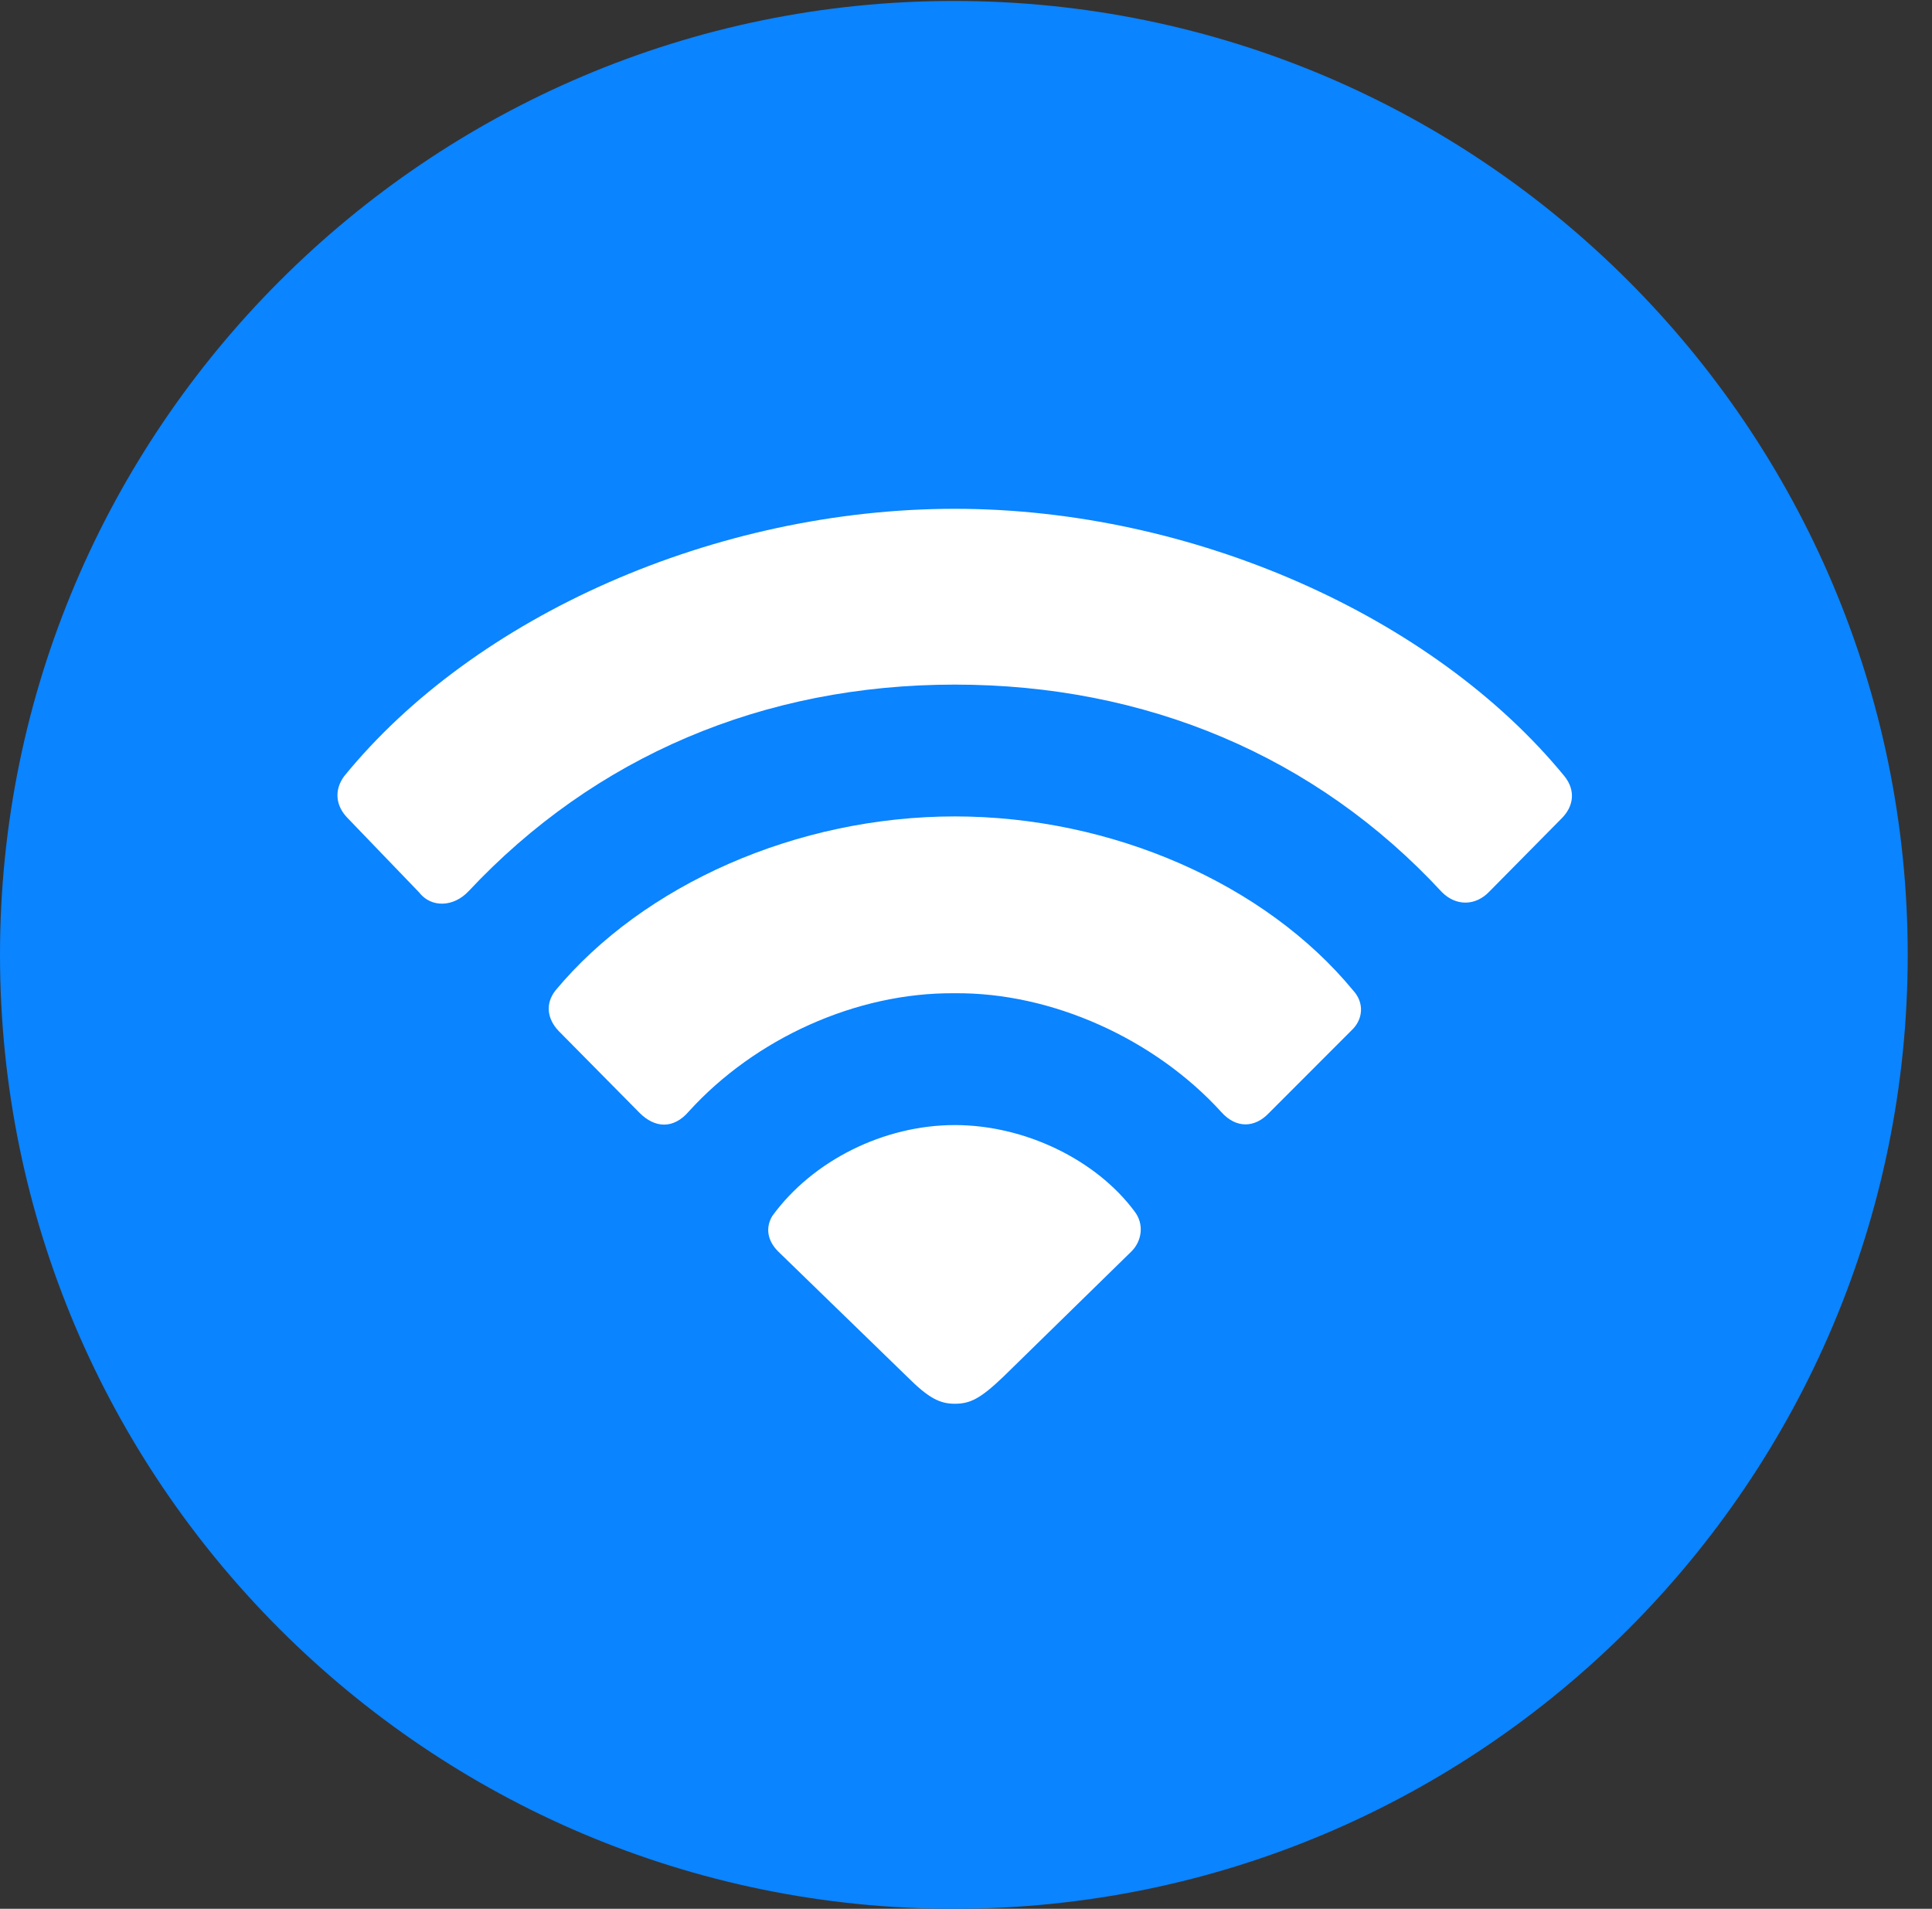 <?xml version="1.0" encoding="UTF-8"?>
<!--Generator: Apple Native CoreSVG 326-->
<!DOCTYPE svg
PUBLIC "-//W3C//DTD SVG 1.1//EN"
       "http://www.w3.org/Graphics/SVG/1.1/DTD/svg11.dtd">
<svg version="1.1" xmlns="http://www.w3.org/2000/svg" xmlns:xlink="http://www.w3.org/1999/xlink" viewBox="0 0 28.246 27.904">
 <rect x="0" y="0" width="28.246" height="27.904" fill="#333333" stroke="none"/>
 <g>
  <rect height="27.904" opacity="0" width="28.246" x="0" y="0"/>
  <path d="M13.945 27.904C21.643 27.904 27.891 21.656 27.891 13.959C27.891 6.275 21.643 0.014 13.945 0.014C6.262 0.014 0 6.275 0 13.959C0 21.656 6.262 27.904 13.945 27.904Z" fill="#0a84ff"/>
  <path d="M6.125 13.043L5.086 11.963C4.908 11.785 4.881 11.553 5.031 11.348C6.945 8.996 10.473 7.438 13.959 7.438C17.432 7.438 20.959 9.01 22.873 11.348C23.037 11.553 23.01 11.785 22.832 11.963L21.779 13.029C21.574 13.248 21.287 13.248 21.082 13.043C19.236 11.047 16.748 10.008 13.959 10.008C11.156 10.008 8.695 11.06 6.85 13.029C6.631 13.262 6.303 13.275 6.125 13.043Z" fill="white"/>
  <path d="M9.352 16.27L8.162 15.066C7.998 14.889 7.971 14.67 8.121 14.479C9.406 12.934 11.648 11.935 13.959 11.935C16.256 11.935 18.498 12.92 19.783 14.479C19.947 14.656 19.934 14.902 19.756 15.066L18.553 16.27C18.348 16.488 18.074 16.502 17.855 16.256C16.885 15.19 15.381 14.506 13.959 14.52C12.51 14.506 11.033 15.19 10.076 16.242C9.844 16.516 9.57 16.488 9.352 16.27Z" fill="white"/>
  <path d="M13.959 20.521C13.74 20.521 13.576 20.439 13.262 20.125L11.375 18.293C11.225 18.143 11.184 17.951 11.293 17.773C11.881 16.967 12.92 16.447 13.959 16.447C14.984 16.447 16.023 16.953 16.584 17.705C16.734 17.896 16.693 18.143 16.543 18.293L14.67 20.125C14.328 20.453 14.178 20.521 13.959 20.521Z" fill="white"/>
 </g>
</svg>
